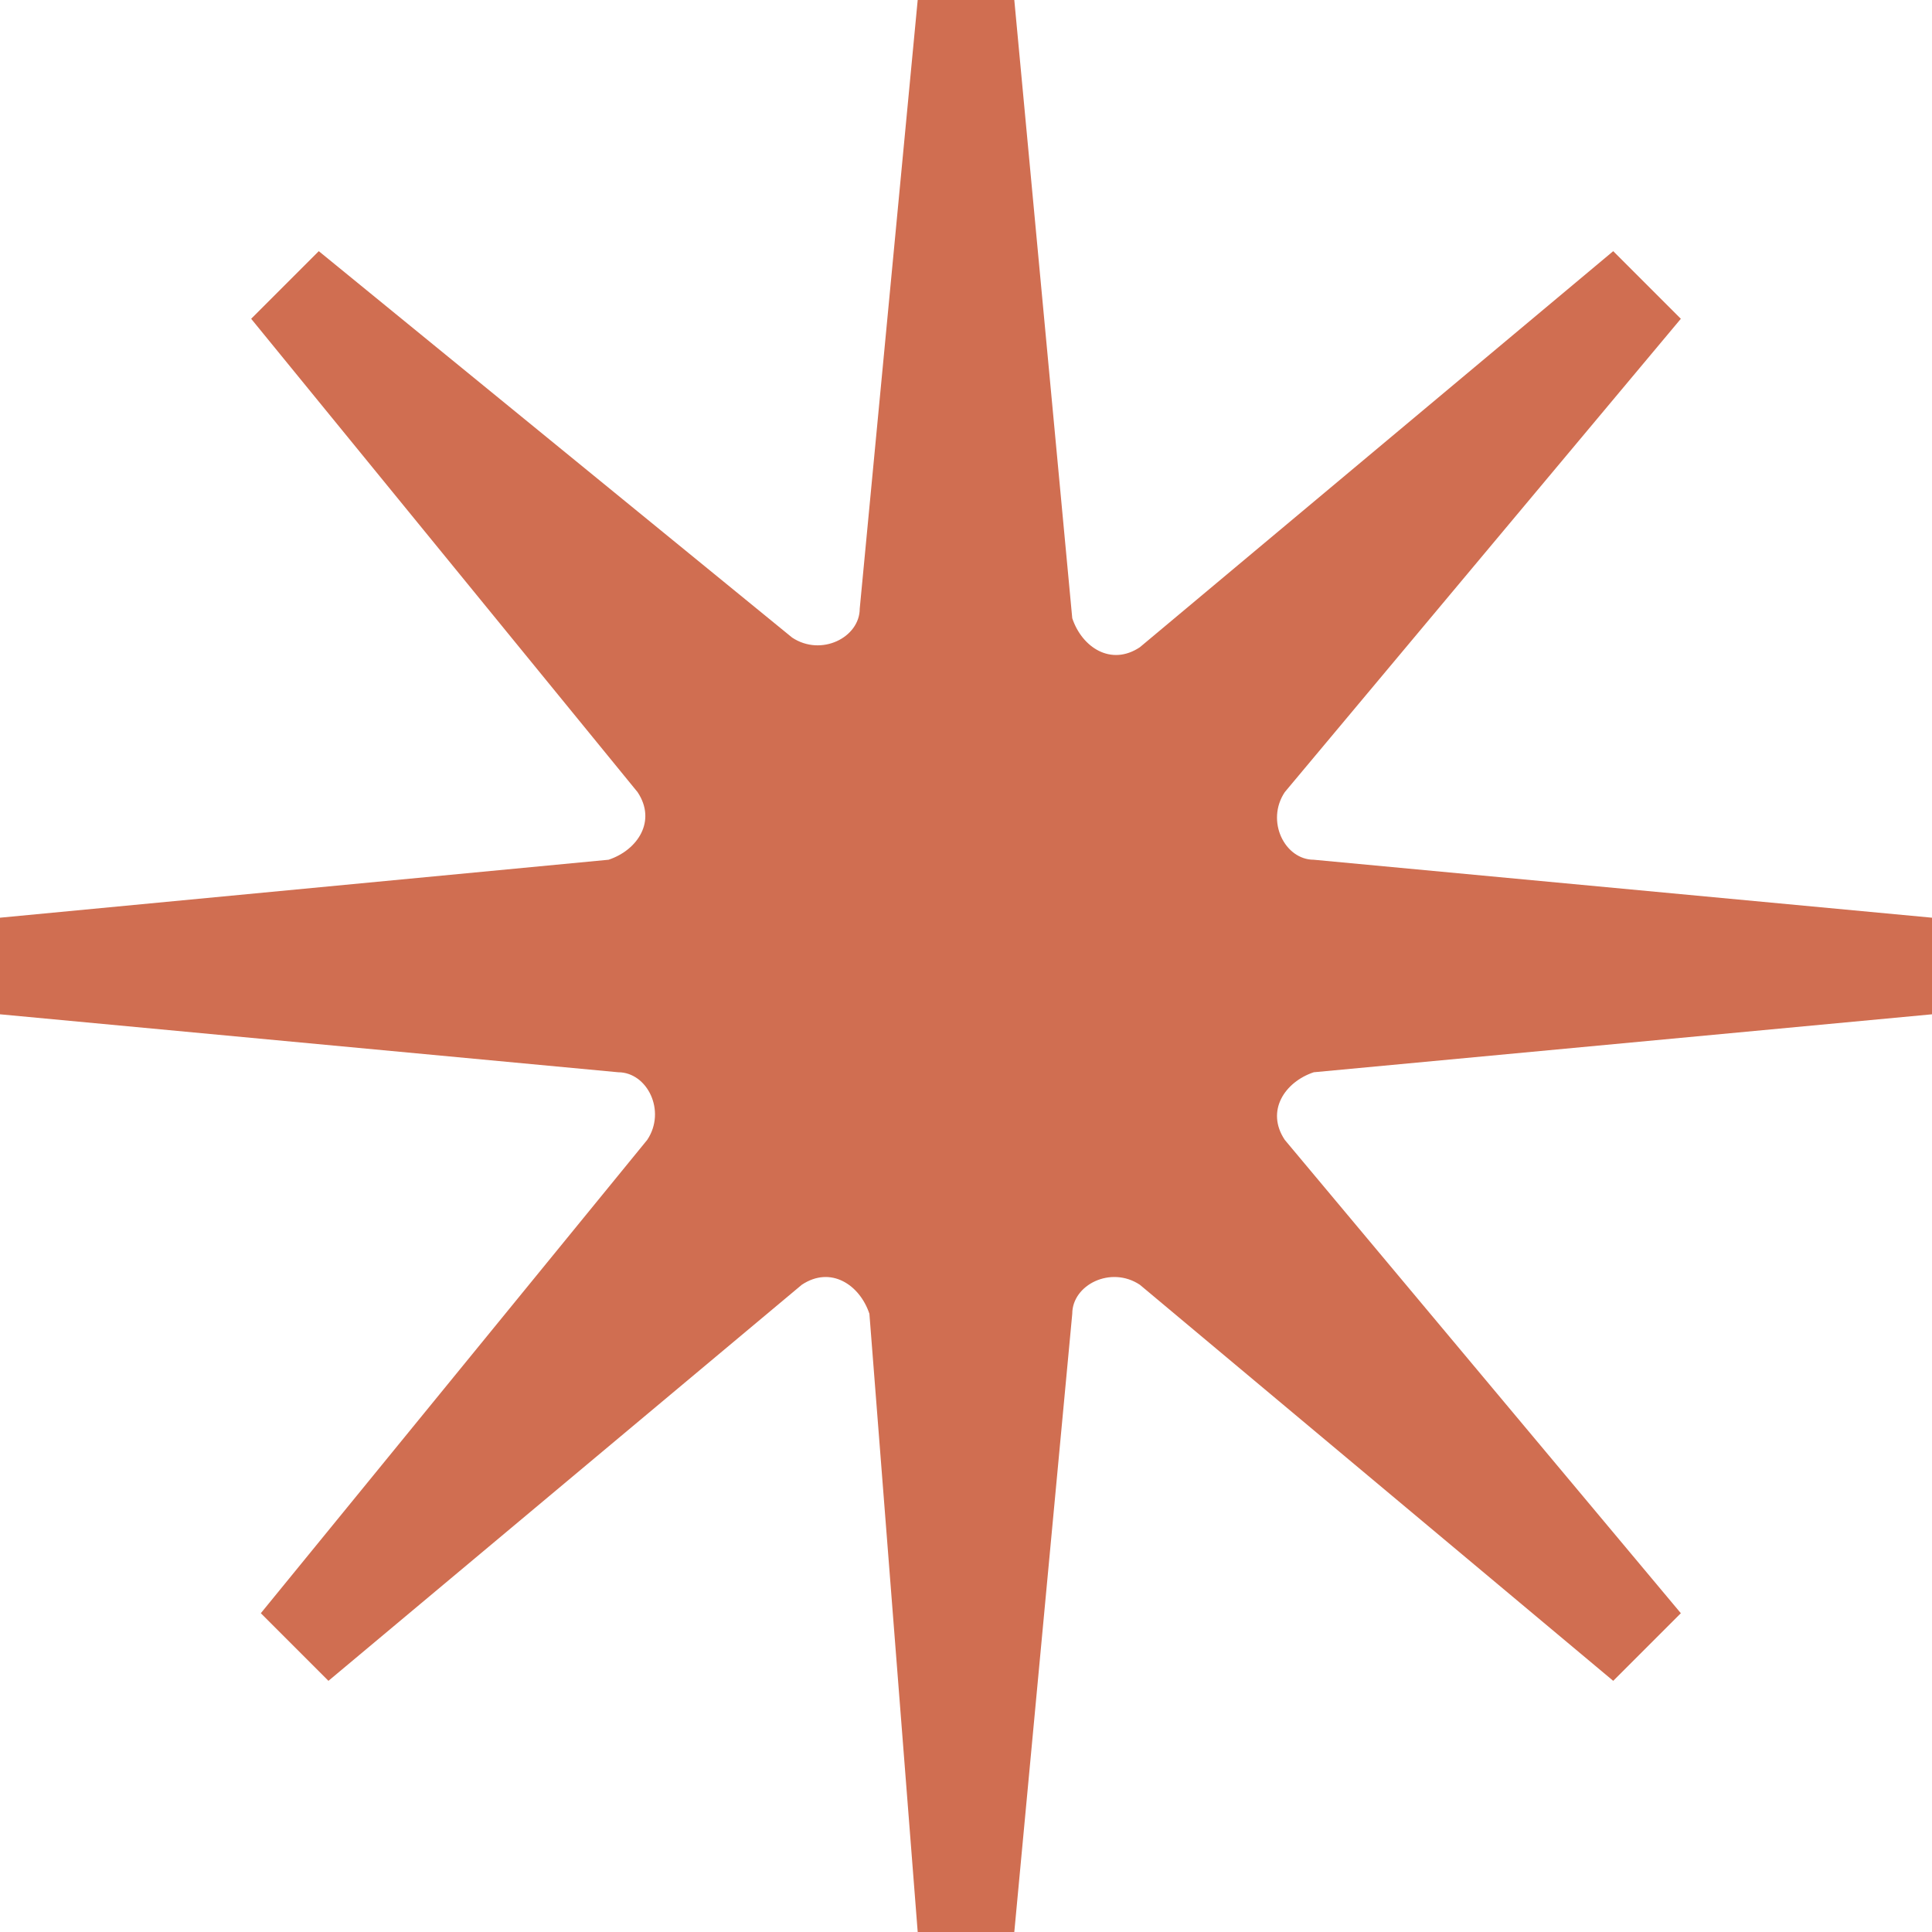 <svg width="35" height="35" viewBox="0 0 35 35" fill="none" xmlns="http://www.w3.org/2000/svg">
<path d="M35 16.625L23.8 15.575C23.275 15.575 22.925 14.875 23.275 14.35L30.45 5.775L29.225 4.55L20.65 11.725C20.125 12.075 19.6 11.725 19.425 11.2L18.375 0H16.625L15.575 11.025C15.575 11.55 14.875 11.9 14.35 11.55L5.775 4.55L4.55 5.775L11.55 14.35C11.9 14.875 11.55 15.4 11.025 15.575L0 16.625V18.375L11.2 19.425C11.725 19.425 12.075 20.125 11.725 20.65L4.725 29.225L5.95 30.45L14.525 23.275C15.05 22.925 15.575 23.275 15.75 23.8L16.625 35H18.375L19.425 23.8C19.425 23.275 20.125 22.925 20.65 23.275L29.225 30.45L30.45 29.225L23.275 20.65C22.925 20.125 23.275 19.6 23.8 19.425L35 18.375V16.625Z" fill="#D06E51"/>
</svg>
